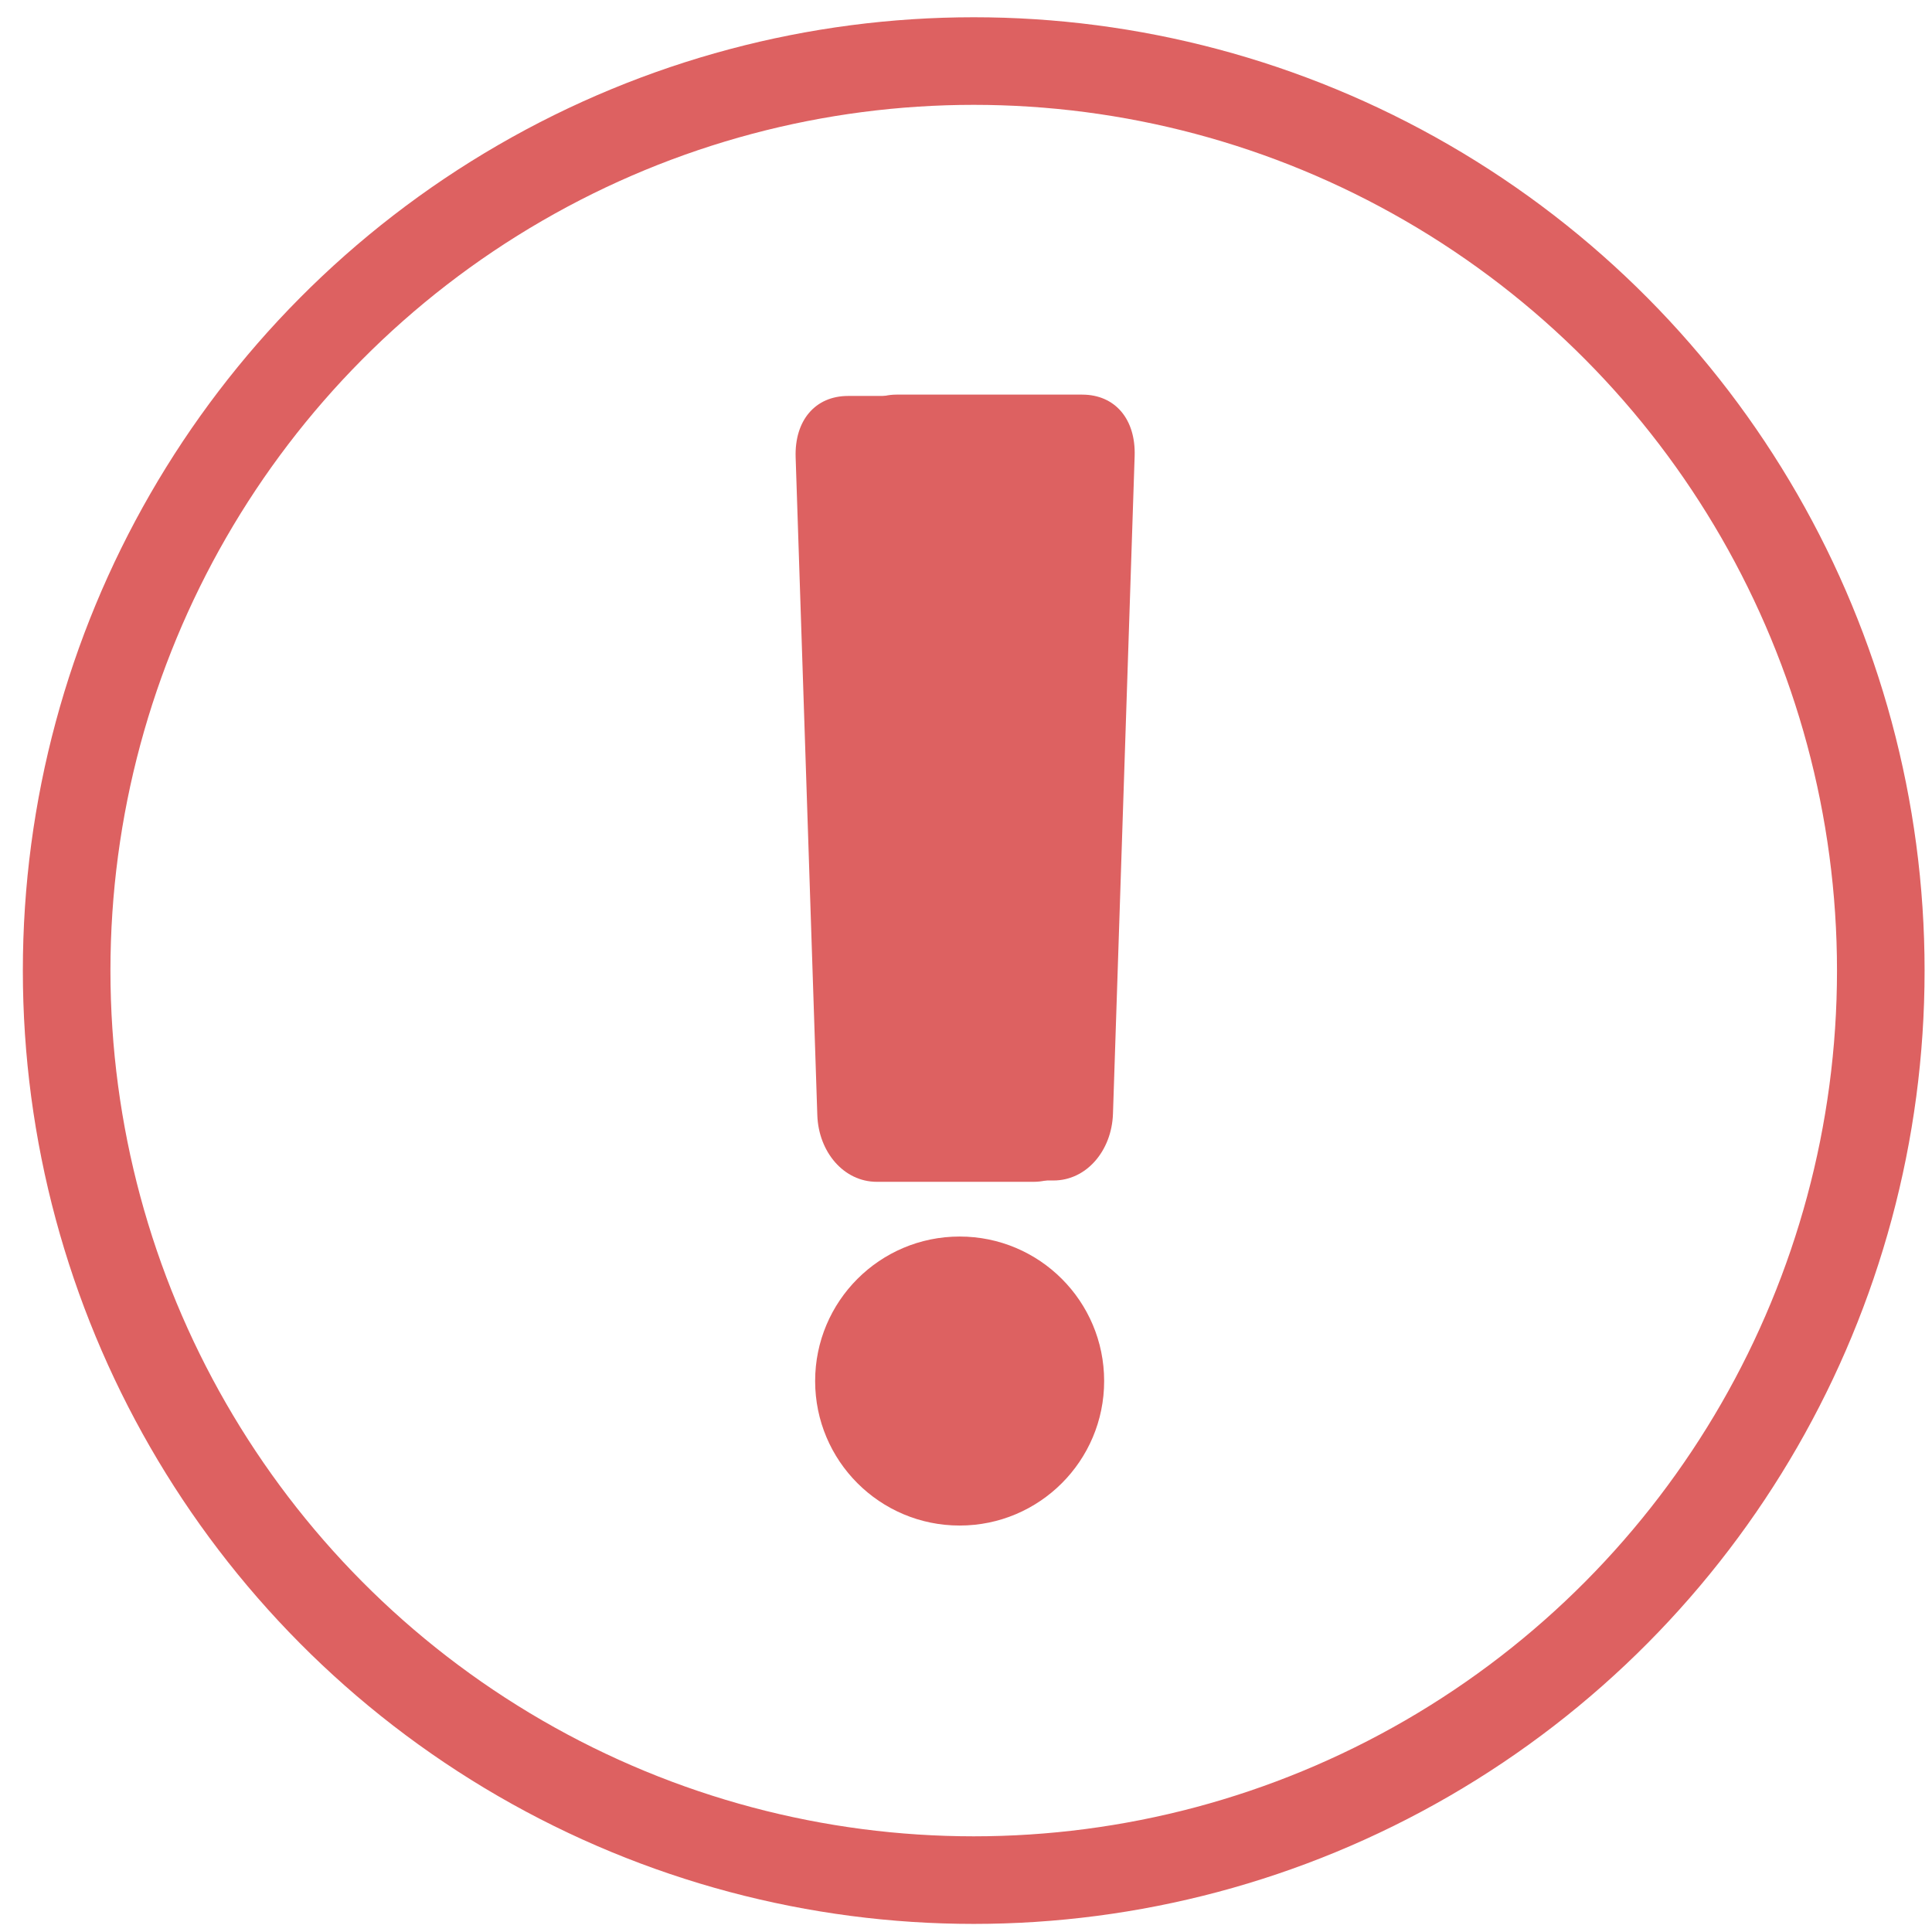 <?xml version="1.0" encoding="UTF-8" standalone="no"?>
<!-- Created with Inkscape (http://www.inkscape.org/) -->

<svg
   xmlns:dc="http://purl.org/dc/elements/1.1/"
   xmlns:cc="http://creativecommons.org/ns#"
   xmlns:rdf="http://www.w3.org/1999/02/22-rdf-syntax-ns#"
   xmlns:svg="http://www.w3.org/2000/svg"
   xmlns="http://www.w3.org/2000/svg"
   xmlns:sodipodi="http://sodipodi.sourceforge.net/DTD/sodipodi-0.dtd"
   xmlns:inkscape="http://www.inkscape.org/namespaces/inkscape"
   viewBox="0 0 210 210"
   version="1.1"
   id="svg8"
   inkscape:version="0.92.4 (5da689c313, 2019-01-14)"
   sodipodi:docname="error_r.svg">
  <defs
     id="defs2" />
  <sodipodi:namedview
     id="base"
     pagecolor="#ffffff"
     bordercolor="#666666"
     borderopacity="1.0"
     inkscape:pageopacity="0"
     inkscape:pageshadow="2"
     inkscape:zoom="0.35"
     inkscape:cx="249.96781"
     inkscape:cy="312.75816"
     inkscape:document-units="mm"
     inkscape:current-layer="layer1"
     showgrid="false"
     inkscape:window-width="1920"
     inkscape:window-height="986"
     inkscape:window-x="-11"
     inkscape:window-y="-11"
     inkscape:window-maximized="1"
     inkscape:pagecheckerboard="true"
     borderlayer="true"
     showborder="true" />
  <g
     inkscape:label="Calque 1"
     inkscape:groupmode="layer"
     id="layer1"
     transform="translate(0,-87)">
    <ellipse
       style="fill:none;fill-opacity:1;stroke:#dd6161;stroke-width:9.521;stroke-miterlimit:4;stroke-dasharray:none;stroke-opacity:1"
       id="path815"
       cx="105.839"
       cy="192.498"
       rx="98.595"
       ry="98.862" />
    <path
       style="fill:#dd6161;fill-opacity:1;stroke:none;stroke-width:9.43;stroke-miterlimit:4;stroke-dasharray:none;stroke-opacity:1"
       d="M 92.187,130.037 H 112.365 c 3.579,0 6.461,3.232 6.461,7.247 v 70.927 c 0,4.015 -2.881,7.247 -6.461,7.247 H 95.3 c -3.579,0 -6.328,-3.235 -6.461,-7.247 l -2.356,-71.493 c -0.132,-4.012 2.124,-6.68 5.703,-6.68 z"
       id="rect2011"
       inkscape:connector-curvature="0"
       sodipodi:nodetypes="sssssssss" />
    <path
       style="fill:#dd6161;fill-opacity:1;stroke:none;stroke-width:9.43;stroke-miterlimit:4;stroke-dasharray:none;stroke-opacity:1"
       d="M 117.627,129.893 H 97.449 c -3.579,0 -6.461,3.232 -6.461,7.247 v 70.927 c 0,4.015 2.881,7.247 6.461,7.247 h 17.065 c 3.579,0 6.328,-3.235 6.461,-7.247 l 2.356,-71.493 c 0.132,-4.012 -2.124,-6.68 -5.703,-6.68 z"
       id="rect2011-4"
       inkscape:connector-curvature="0"
       sodipodi:nodetypes="sssssssss" />
    <circle
       style="fill:#dd6161;fill-opacity:1;stroke:none;stroke-width:8.904;stroke-miterlimit:4;stroke-dasharray:none;stroke-opacity:1"
       id="path2030"
       cx="104.309"
       cy="237.113"
       r="15.707" />
  </g>
</svg>
